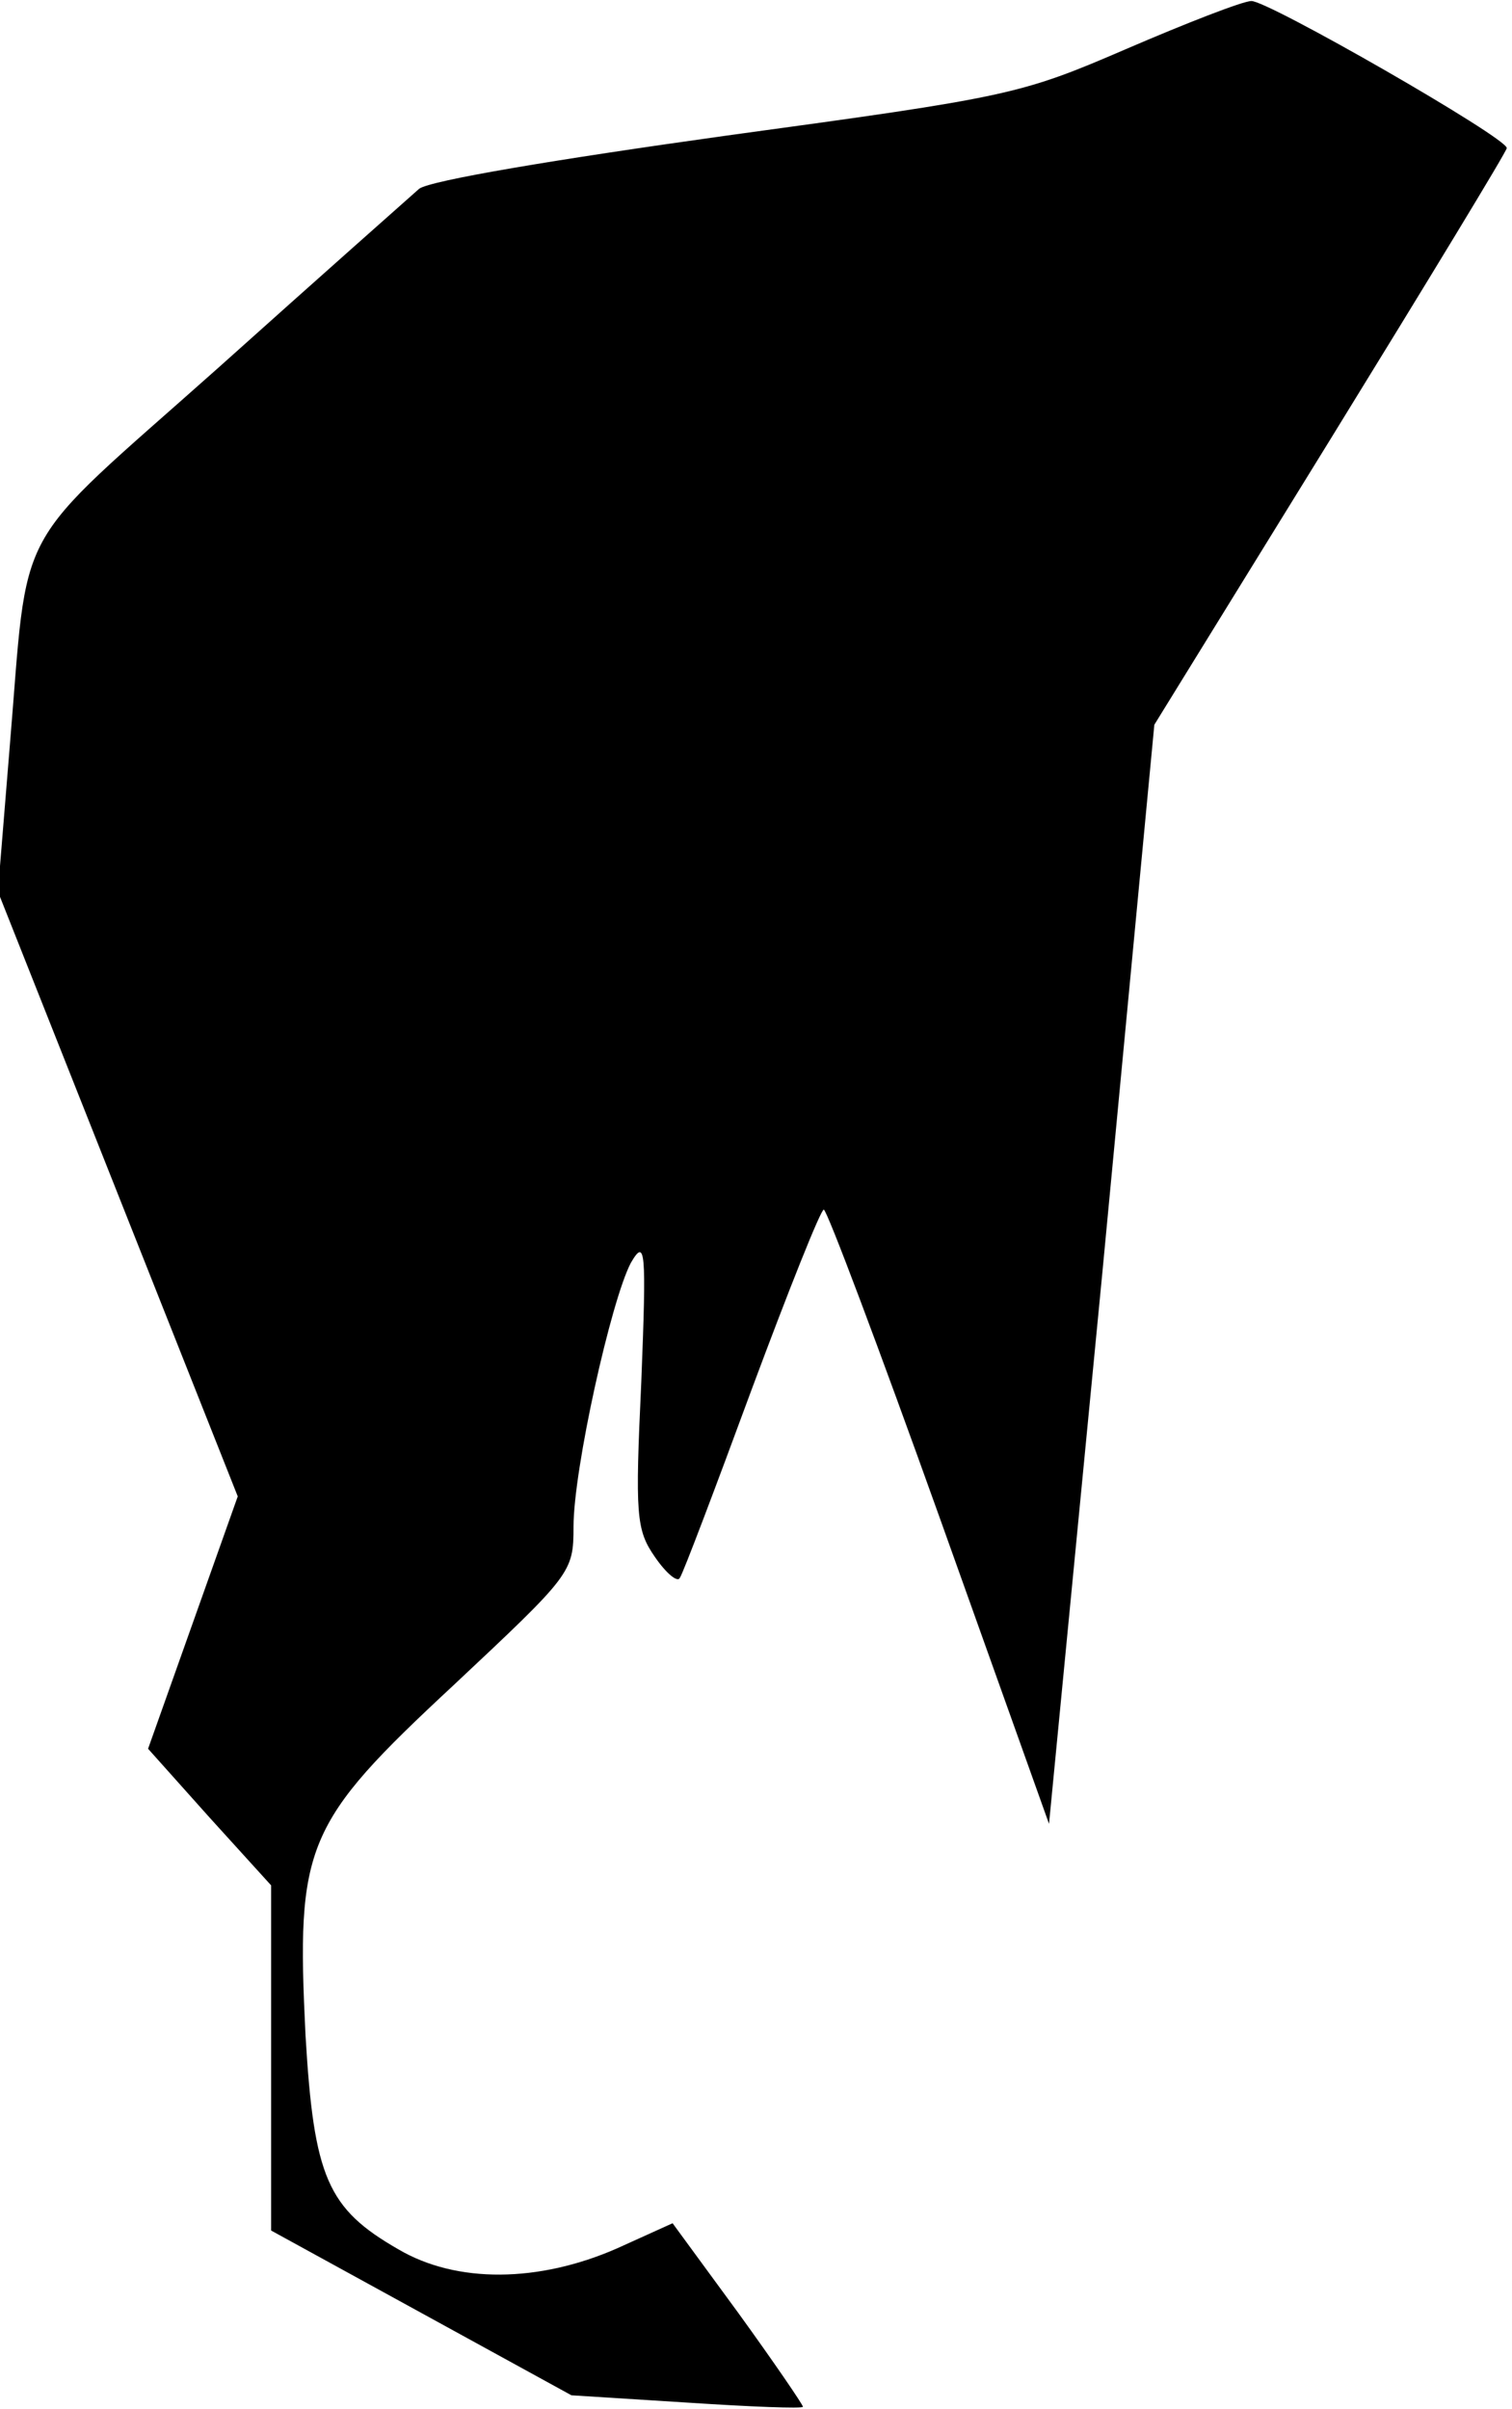<?xml version="1.0" standalone="no"?>
<!DOCTYPE svg PUBLIC "-//W3C//DTD SVG 20010904//EN"
 "http://www.w3.org/TR/2001/REC-SVG-20010904/DTD/svg10.dtd">
<svg version="1.0" xmlns="http://www.w3.org/2000/svg"
 width="145pt" height="231pt" viewBox="0 0 145 231"
 preserveAspectRatio="xMidYMid meet">
<g transform="translate(0,231) scale(0.1,-0.1)"
fill="#000000" stroke="none">
<path fill="#000000" stroke="none" d="M1080 2263 c-102 -44 -112 -46 -383
-83 -165 -23 -284 -43 -295 -51 -9 -8 -96 -85 -193 -172 -201 -179 -181 -142
-200 -367 l-11 -135 115 -290 115 -290 -43 -121 -43 -121 59 -66 59 -65 0
-165 0 -166 144 -79 144 -79 111 -7 c61 -4 111 -6 111 -4 0 2 -28 43 -62 90
l-63 86 -53 -24 c-75 -33 -154 -34 -210 -1 -68 39 -81 69 -89 205 -9 183 -1
203 142 336 113 106 115 108 115 152 0 55 36 217 55 253 14 24 15 13 10 -114
-6 -128 -5 -142 13 -168 11 -16 22 -25 24 -20 3 4 34 86 69 181 35 94 66 172
69 172 3 0 53 -133 111 -295 l105 -294 51 527 50 527 169 274 c93 151 169 276
169 279 0 10 -230 142 -245 141 -8 0 -62 -21 -120 -46z"/>
</g>
</svg>
